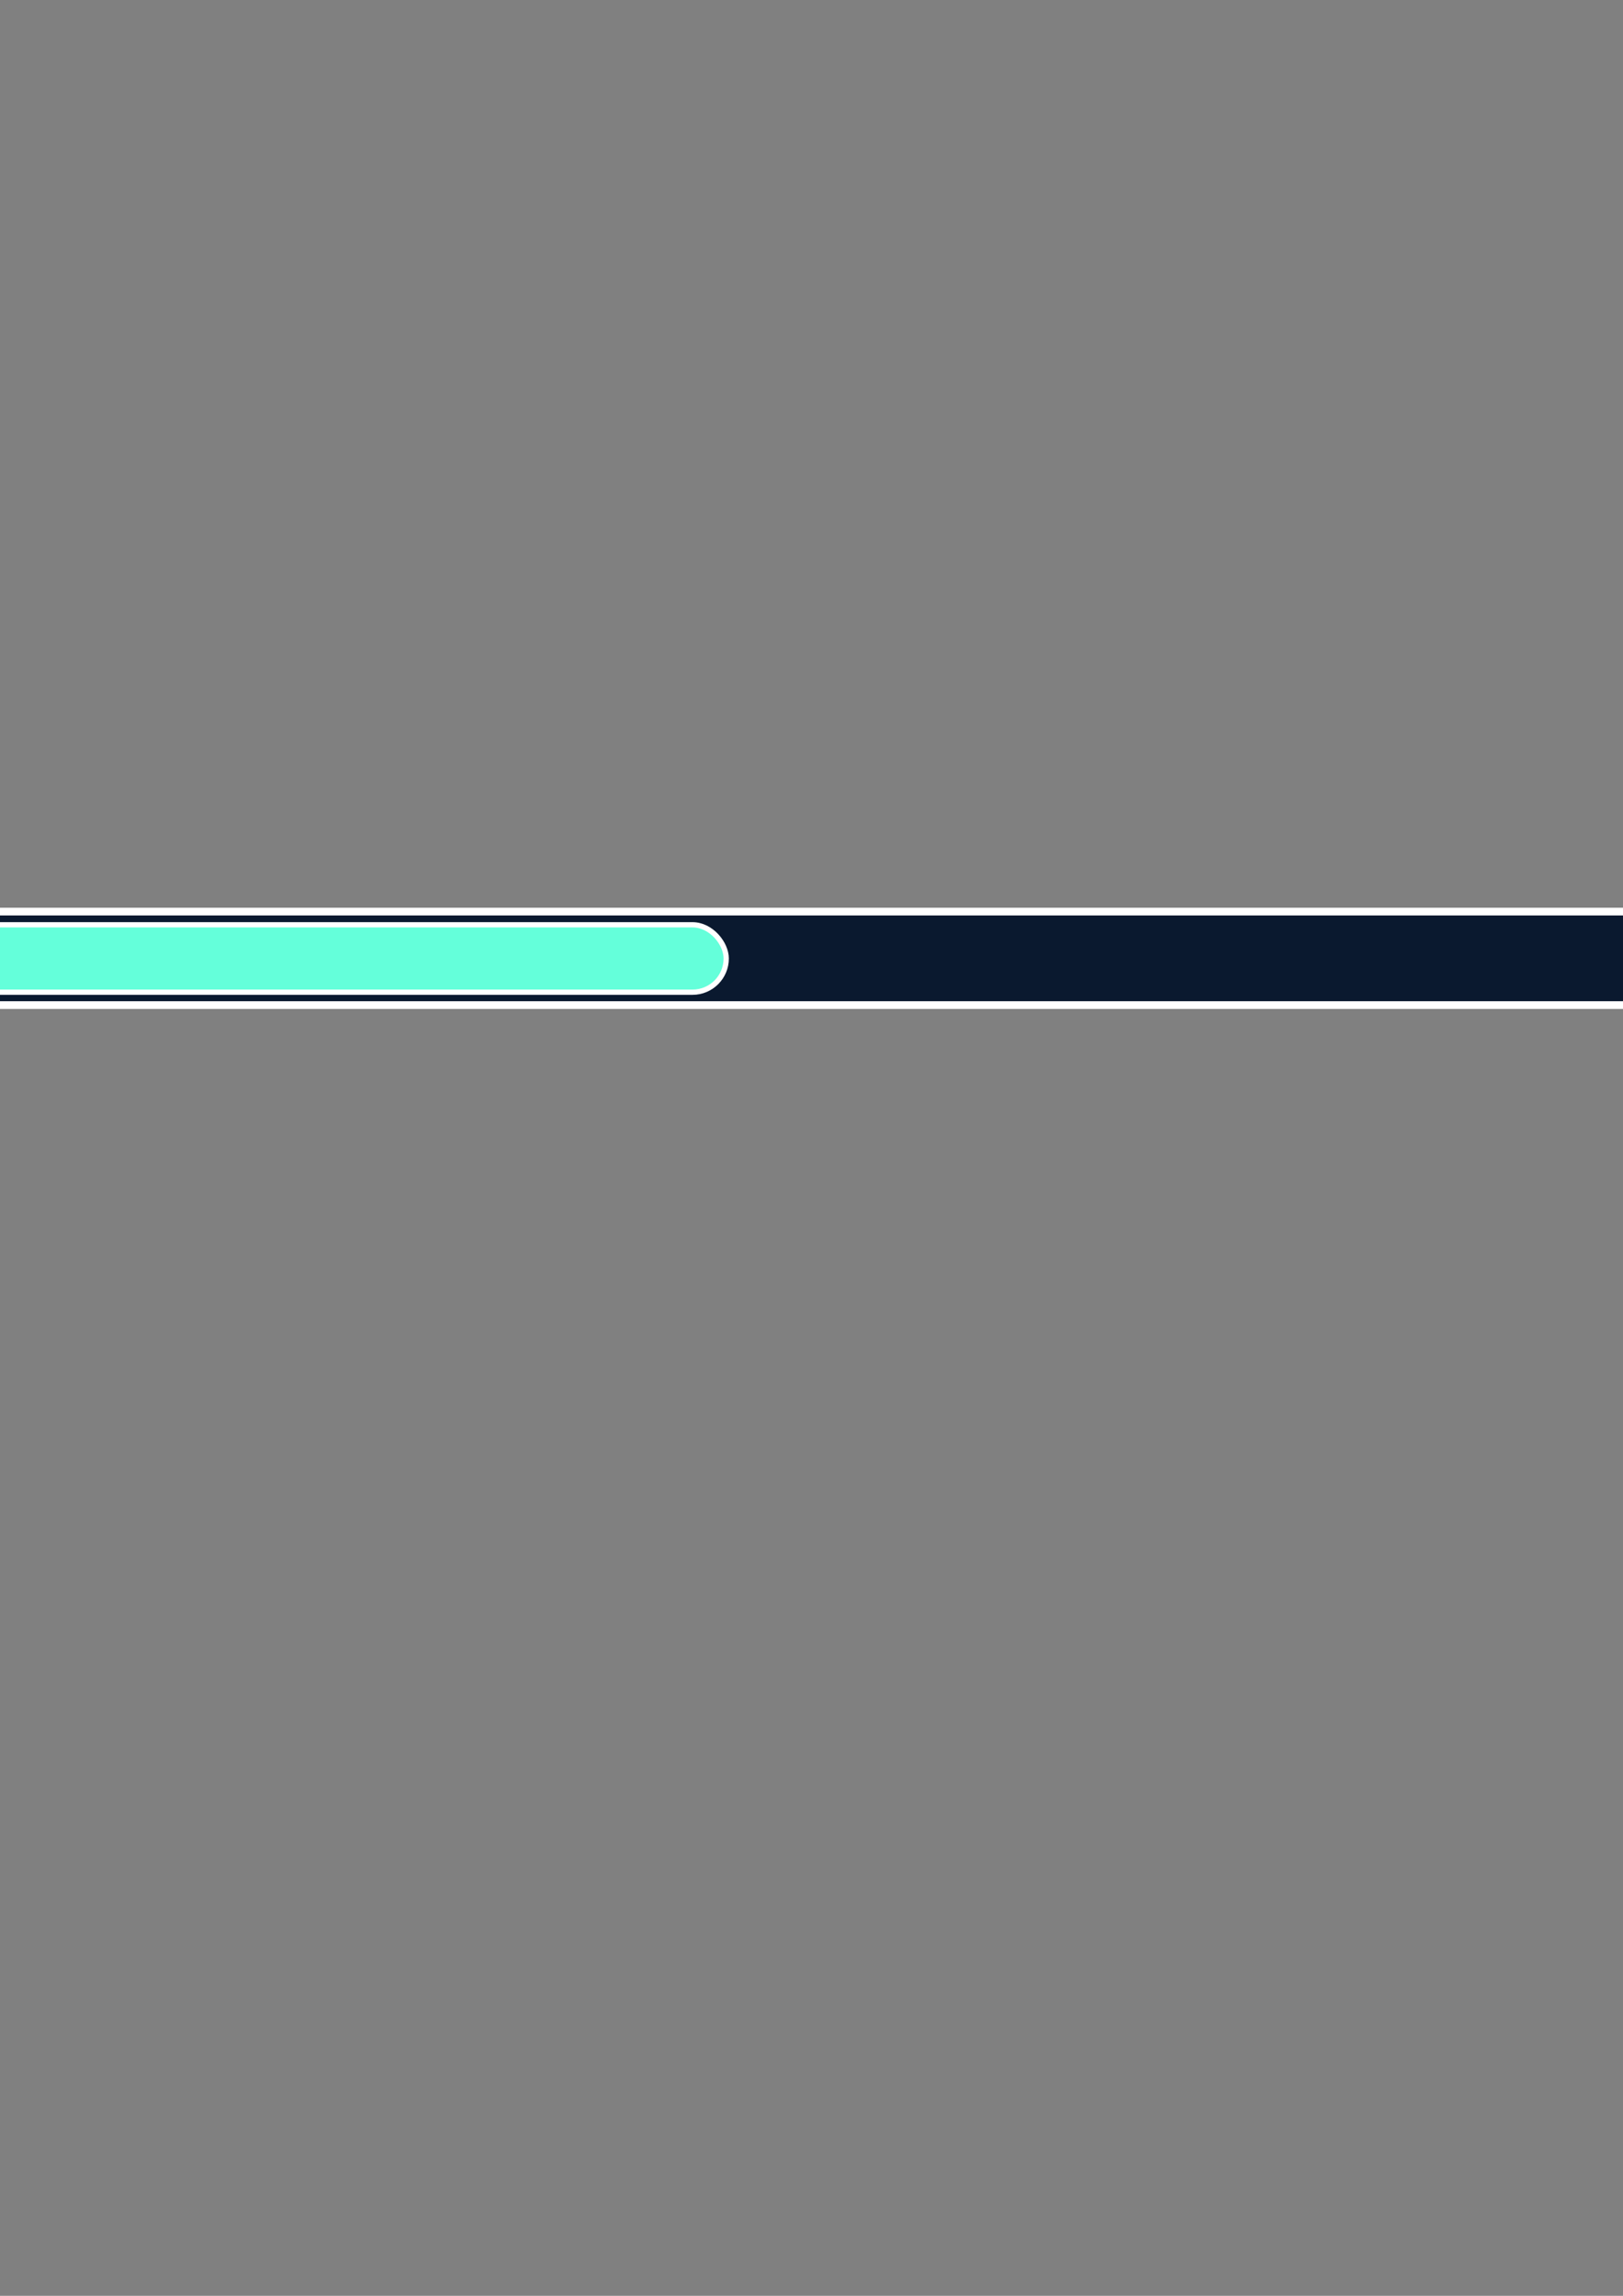 <?xml version="1.0" encoding="UTF-8" standalone="no"?>
<svg
   xmlns:dc="http://purl.org/dc/elements/1.1/"
   xmlns:cc="http://creativecommons.org/ns#"
   xmlns:rdf="http://www.w3.org/1999/02/22-rdf-syntax-ns#"
   xmlns:svg="http://www.w3.org/2000/svg"
   xmlns="http://www.w3.org/2000/svg"
   xmlns:sodipodi="http://sodipodi.sourceforge.net/DTD/sodipodi-0.dtd"
   xmlns:inkscape="http://www.inkscape.org/namespaces/inkscape"
   width="210mm"
   height="297mm"
   viewBox="0 0 210 297"
   version="1.1"
   id="svg8"
   inkscape:version="1.0.2 (e86c870879, 2021-01-15, custom)"
   sodipodi:docname="loading_bar.svg">
  <rect x="0" y="0" width="210" height="297" fill="#808080" stroke="none"/>
  <defs
     id="defs2" />
  <sodipodi:namedview
     id="base"
     pagecolor="#ffffff"
     bordercolor="#666666"
     borderopacity="1.0"
     inkscape:pageopacity="0.0"
     inkscape:pageshadow="2"
     inkscape:zoom="0.35"
     inkscape:cx="-128.10916"
     inkscape:cy="103.4094"
     inkscape:document-units="mm"
     inkscape:current-layer="layer1"
     inkscape:document-rotation="0"
     showgrid="false"
     inkscape:window-width="1920"
     inkscape:window-height="974"
     inkscape:window-x="-11"
     inkscape:window-y="-11"
     inkscape:window-maximized="1" />
  <g
     inkscape:label="Layer 1"
     inkscape:groupmode="layer"
     id="layer1">
    <g
       id="g839"
       inkscape:export-xdpi="300"
       inkscape:export-ydpi="300">
      <rect
         style="fill:#0a192f;fill-rule:evenodd;stroke:#ffffff;stroke-width:1;stroke-dashoffset:0.2;stroke-opacity:1;stroke-miterlimit:4;stroke-dasharray:none"
         id="rect833"
         width="471.714"
         height="12.095"
         x="-211.667"
         y="117.929"
         ry="6.048" />
      <rect
         style="fill:#64ffda;fill-opacity:1;fill-rule:evenodd;stroke:#ffffff;stroke-width:0.68;stroke-miterlimit:4;stroke-dasharray:none;stroke-dashoffset:0.2;stroke-opacity:1"
         id="rect835"
         width="302.908"
         height="8.722"
         x="-208.943"
         y="119.636"
         ry="4.361" />
    </g>
  </g>
</svg>
